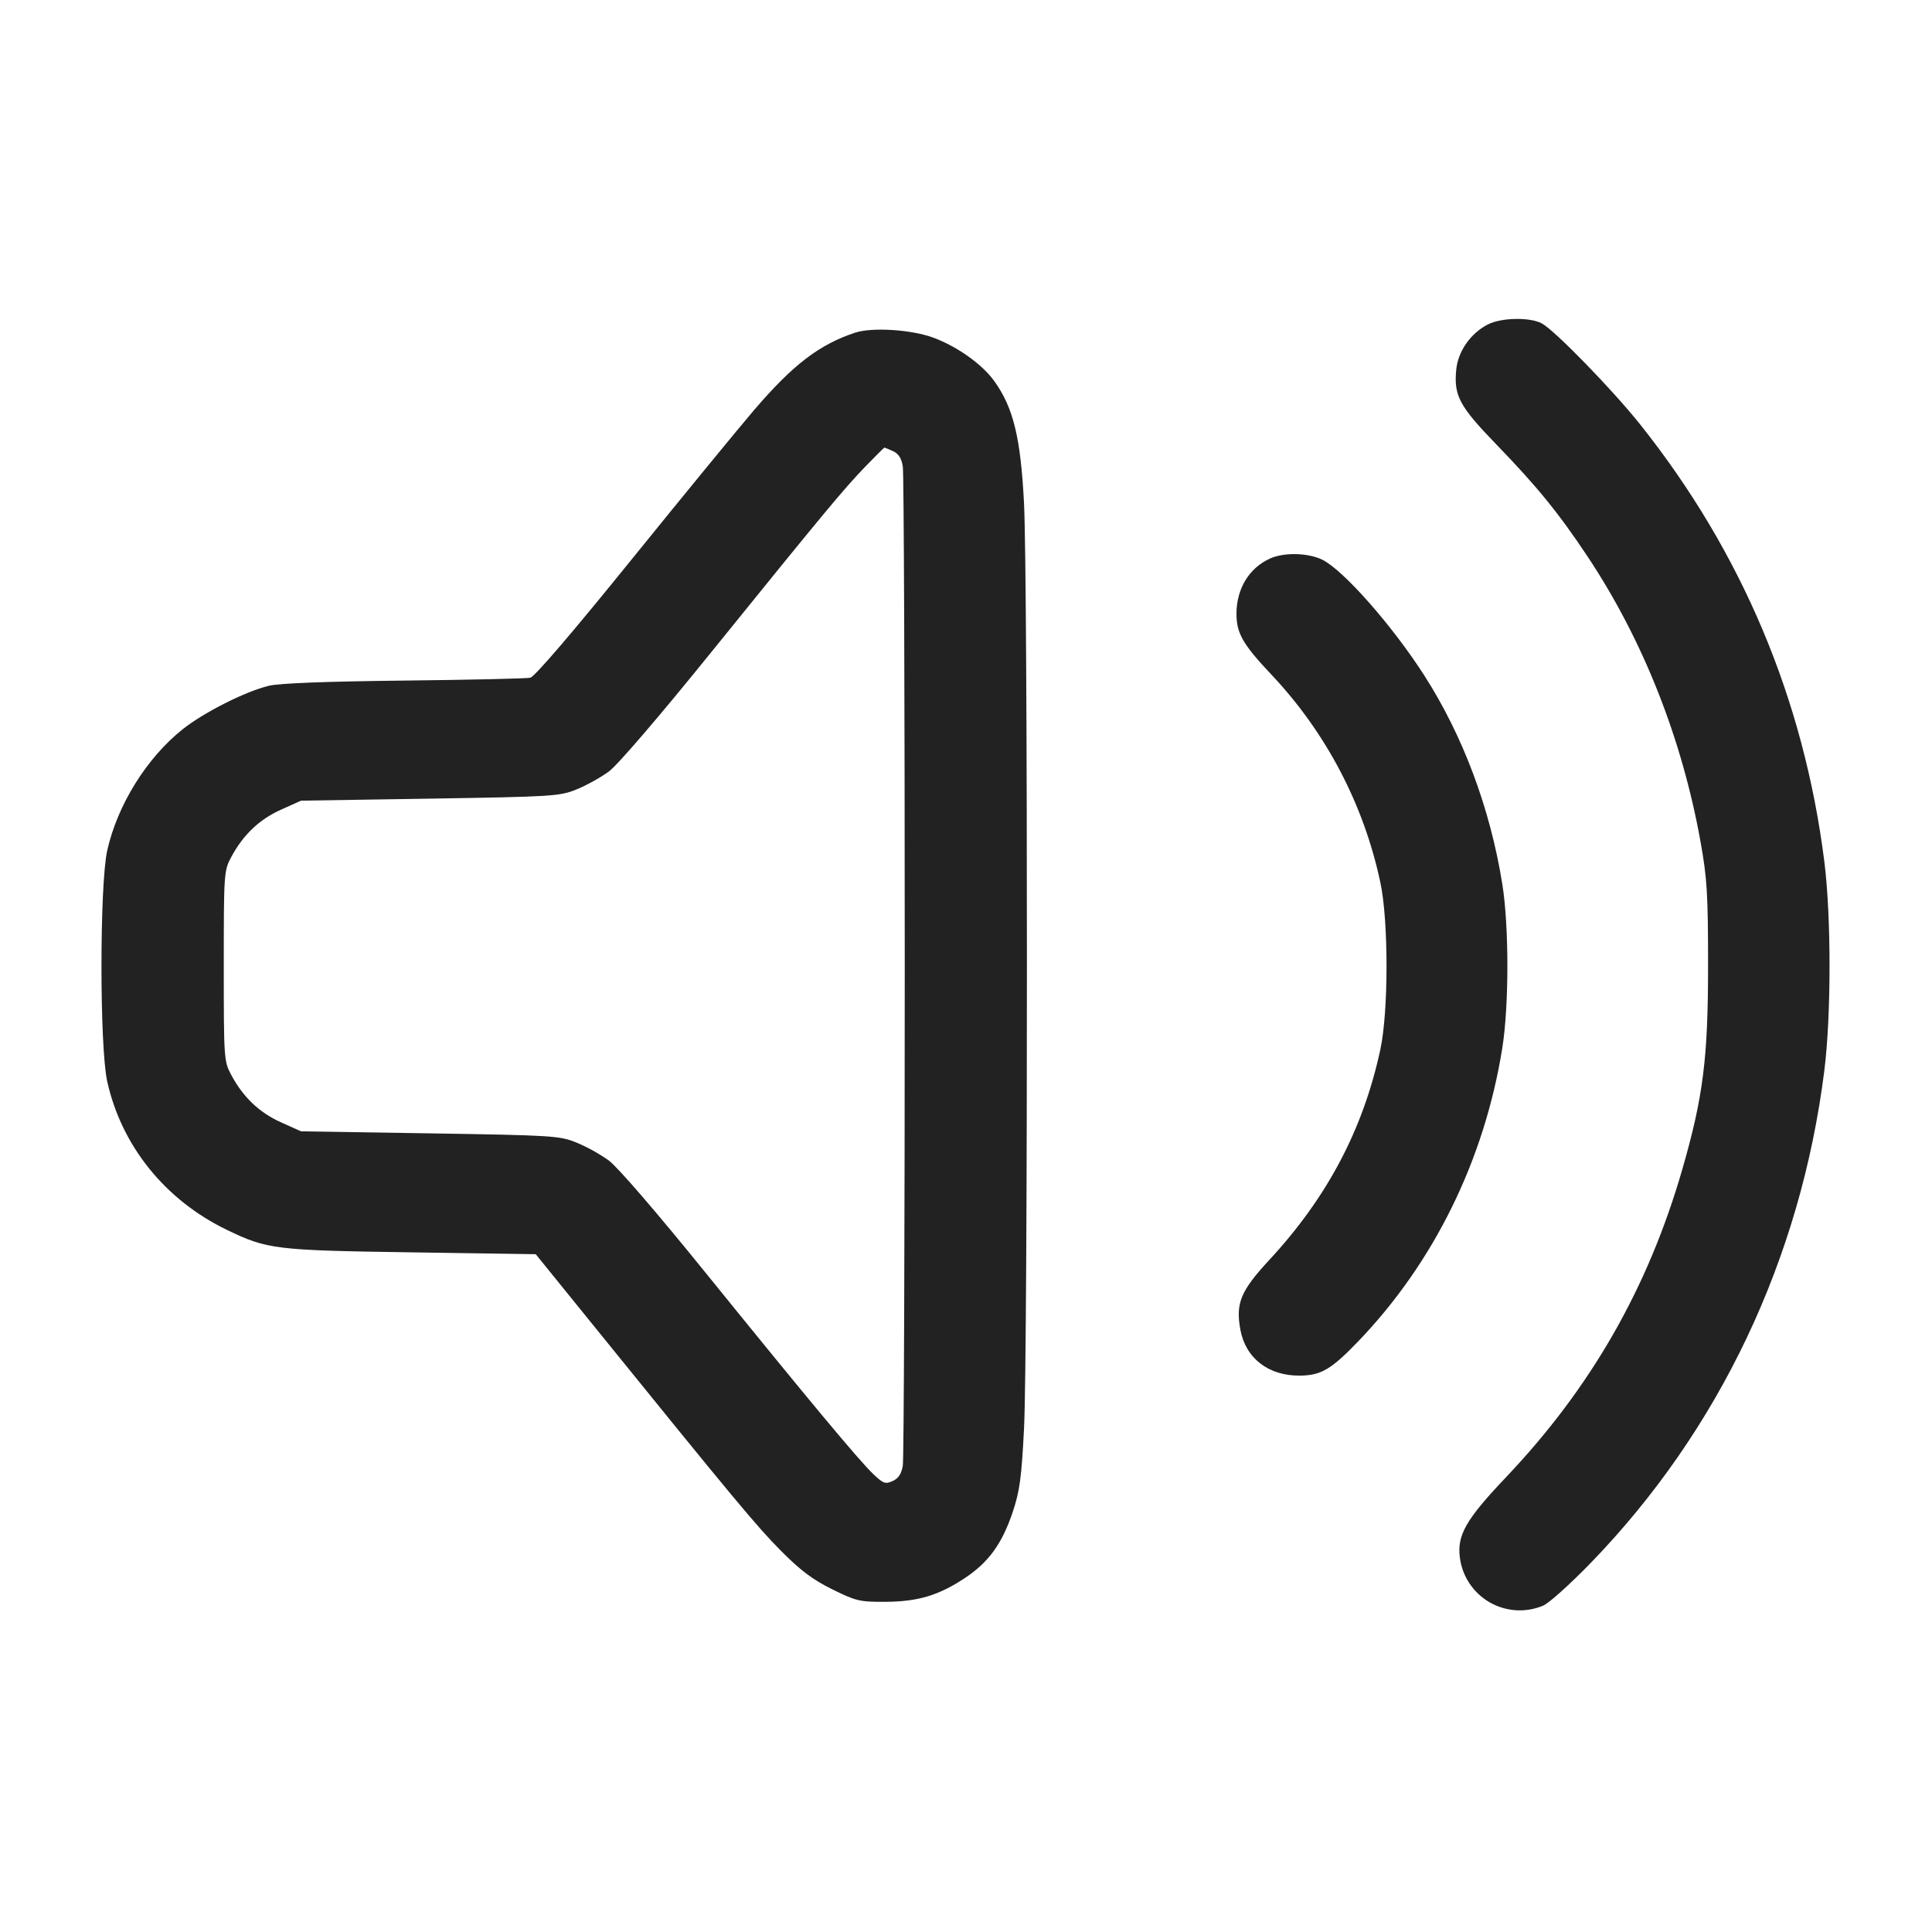 <svg width="64" height="64" viewBox="0 0 64 64" fill="none" xmlns="http://www.w3.org/2000/svg">
<path fill-rule="evenodd" clip-rule="evenodd" d="M49.288 10.747C48.715 11.039 48.298 11.637 48.239 12.25C48.157 13.108 48.345 13.459 49.563 14.717C50.916 16.115 51.628 16.989 52.592 18.438C54.425 21.194 55.722 24.47 56.334 27.893C56.551 29.105 56.582 29.622 56.582 32C56.582 35.05 56.42 36.335 55.733 38.72C54.599 42.659 52.707 45.966 49.887 48.937C48.554 50.341 48.259 50.859 48.362 51.613C48.403 51.918 48.514 52.209 48.686 52.464C48.858 52.718 49.086 52.93 49.353 53.083C49.621 53.235 49.919 53.323 50.226 53.342C50.533 53.36 50.84 53.307 51.123 53.187C51.312 53.107 52.019 52.471 52.695 51.774C56.956 47.376 59.649 41.7 60.433 35.467C60.663 33.637 60.663 30.366 60.434 28.544C59.757 23.172 57.703 18.293 54.335 14.063C53.417 12.91 51.493 10.933 51.072 10.712C50.673 10.501 49.732 10.52 49.288 10.747ZM28.32 11.022C27.134 11.418 26.269 12.081 24.989 13.573C24.473 14.175 22.643 16.407 20.923 18.533C18.948 20.975 17.711 22.419 17.565 22.451C17.437 22.478 15.557 22.521 13.387 22.545C10.821 22.573 9.253 22.633 8.907 22.717C8.13 22.904 6.759 23.596 6.054 24.155C4.861 25.103 3.888 26.666 3.552 28.174C3.298 29.313 3.298 34.687 3.552 35.826C4.028 37.964 5.474 39.756 7.52 40.743C8.857 41.388 9.114 41.419 13.647 41.486L17.747 41.547L19.604 43.84C24.35 49.701 25.065 50.561 25.866 51.368C26.518 52.025 26.921 52.328 27.568 52.648C28.359 53.038 28.478 53.066 29.328 53.062C30.413 53.057 31.102 52.849 31.979 52.264C32.755 51.745 33.196 51.134 33.547 50.089C33.779 49.397 33.839 48.961 33.922 47.327C34.05 44.802 34.05 19.198 33.922 16.673C33.811 14.5 33.569 13.504 32.938 12.626C32.543 12.075 31.734 11.494 30.945 11.195C30.217 10.918 28.893 10.831 28.32 11.022ZM29.583 14.945C29.765 15.028 29.862 15.18 29.907 15.452C29.942 15.665 29.971 23.112 29.971 32C29.971 40.888 29.942 48.335 29.907 48.548C29.861 48.826 29.765 48.972 29.572 49.06C29.329 49.171 29.262 49.147 28.93 48.832C28.458 48.384 26.783 46.373 23.362 42.147C21.77 40.179 20.453 38.652 20.167 38.442C19.831 38.207 19.471 38.007 19.093 37.847C18.534 37.623 18.31 37.609 14.24 37.544L9.973 37.477L9.305 37.177C8.587 36.853 8.053 36.344 7.658 35.605C7.419 35.157 7.413 35.077 7.413 32C7.413 28.923 7.419 28.843 7.658 28.395C8.053 27.656 8.587 27.147 9.305 26.823L9.973 26.523L14.24 26.456C18.31 26.391 18.534 26.377 19.093 26.153C19.416 26.023 19.9 25.755 20.169 25.557C20.462 25.341 21.828 23.749 23.577 21.585C27.303 16.976 27.956 16.19 28.681 15.44C29.007 15.103 29.285 14.827 29.298 14.827C29.312 14.827 29.44 14.88 29.583 14.945ZM42.08 18.498C41.381 18.81 40.96 19.499 40.96 20.332C40.96 20.98 41.169 21.343 42.122 22.353C43.93 24.271 45.176 26.649 45.725 29.227C45.999 30.501 45.999 33.499 45.725 34.77C45.155 37.415 43.966 39.667 42.042 41.743C41.098 42.763 40.929 43.17 41.088 44.043C41.26 44.992 42.018 45.579 43.059 45.569C43.756 45.563 44.093 45.367 44.969 44.459C47.491 41.844 49.172 38.431 49.765 34.72C49.99 33.31 49.99 30.678 49.765 29.28C49.362 26.776 48.465 24.379 47.184 22.379C46.136 20.743 44.526 18.912 43.818 18.549C43.356 18.313 42.548 18.289 42.08 18.498Z" fill="#222222"/>
</svg>
